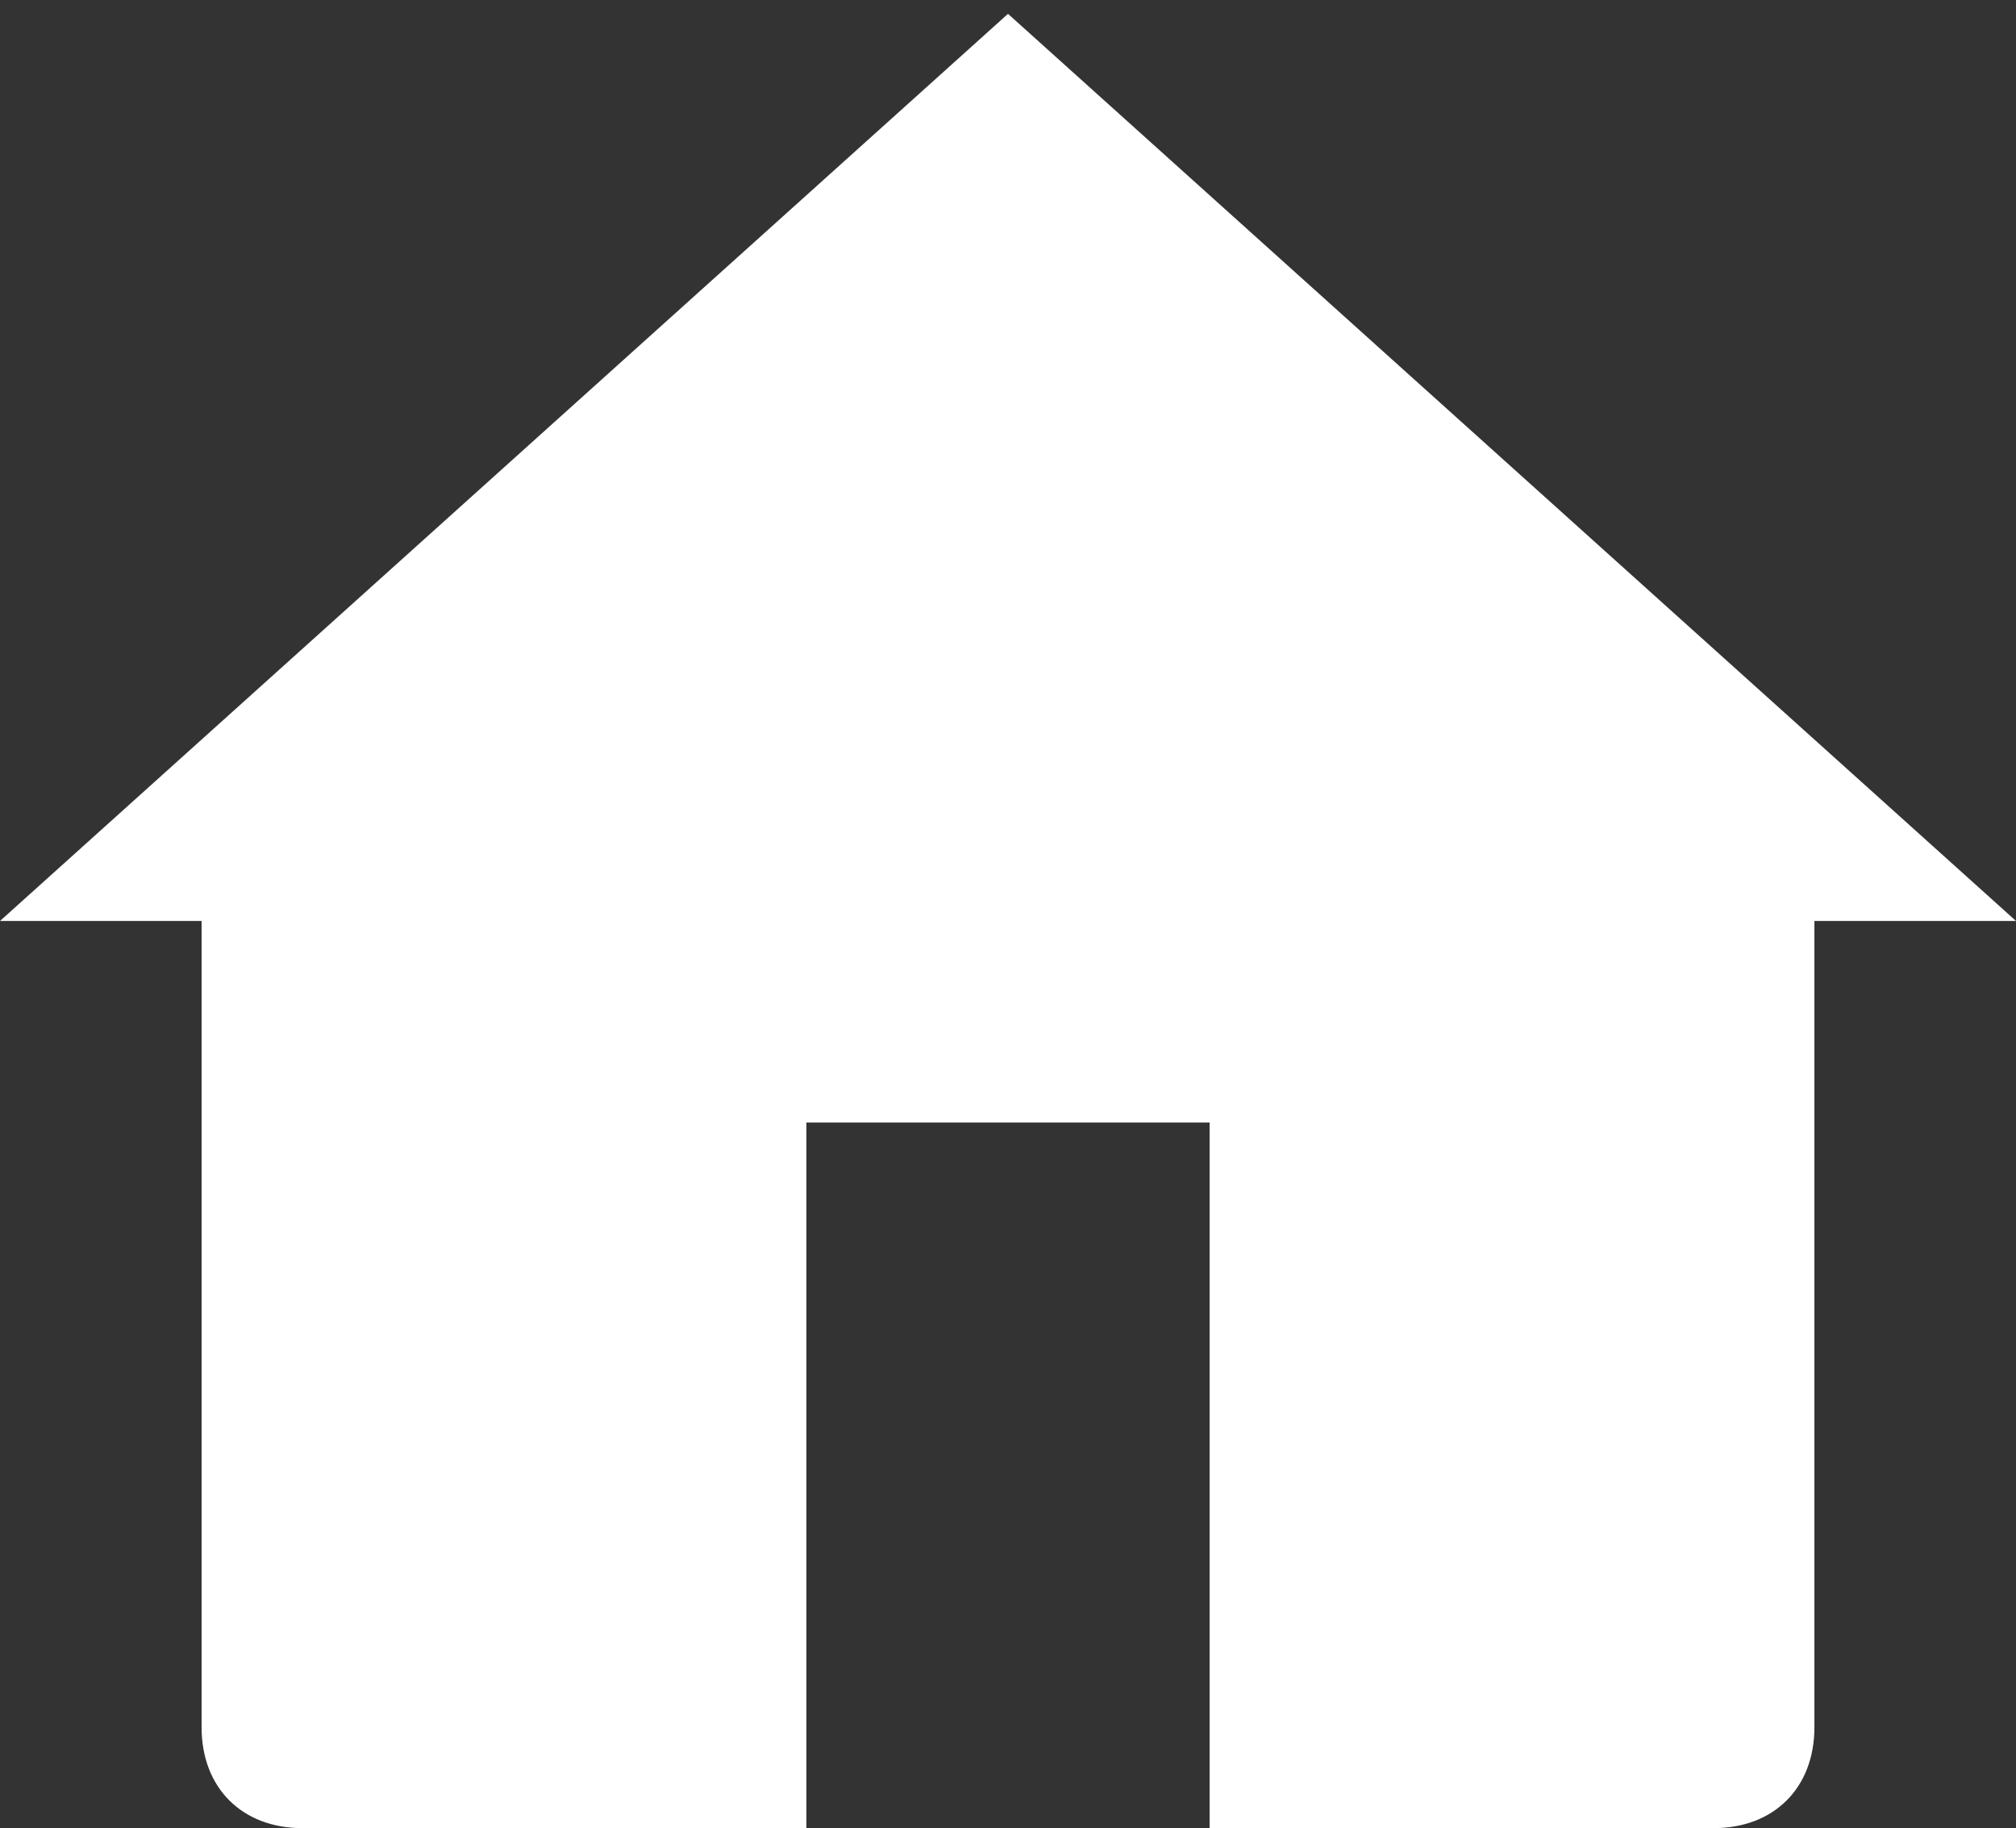 <?xml version="1.0" encoding="utf-8"?>
<!-- Generator: Adobe Illustrator 16.0.0, SVG Export Plug-In . SVG Version: 6.00 Build 0)  -->
<!DOCTYPE svg PUBLIC "-//W3C//DTD SVG 1.1//EN" "http://www.w3.org/Graphics/SVG/1.1/DTD/svg11.dtd">
<svg version="1.1" id="Layer_1" xmlns="http://www.w3.org/2000/svg" xmlns:xlink="http://www.w3.org/1999/xlink" x="0px" y="0px"
	 width="510px" height="462.5px" viewBox="0 -3.5 510 462.5" enable-background="new 0 -3.5 510 462.5" xml:space="preserve">
<rect x="0" y="-3.5" width="510" height="462.5" fill="#333333" stroke="none"/>
<path fill="#FFFFFF" d="M459,433.5v-204h51l0,0L255,0L0,229.5l0,0h51v204c0,15.301,10.2,25.5,25.5,25.5H204V280.5h102V459h127.5
	C448.8,459,459,448.801,459,433.5z"/>
</svg>
